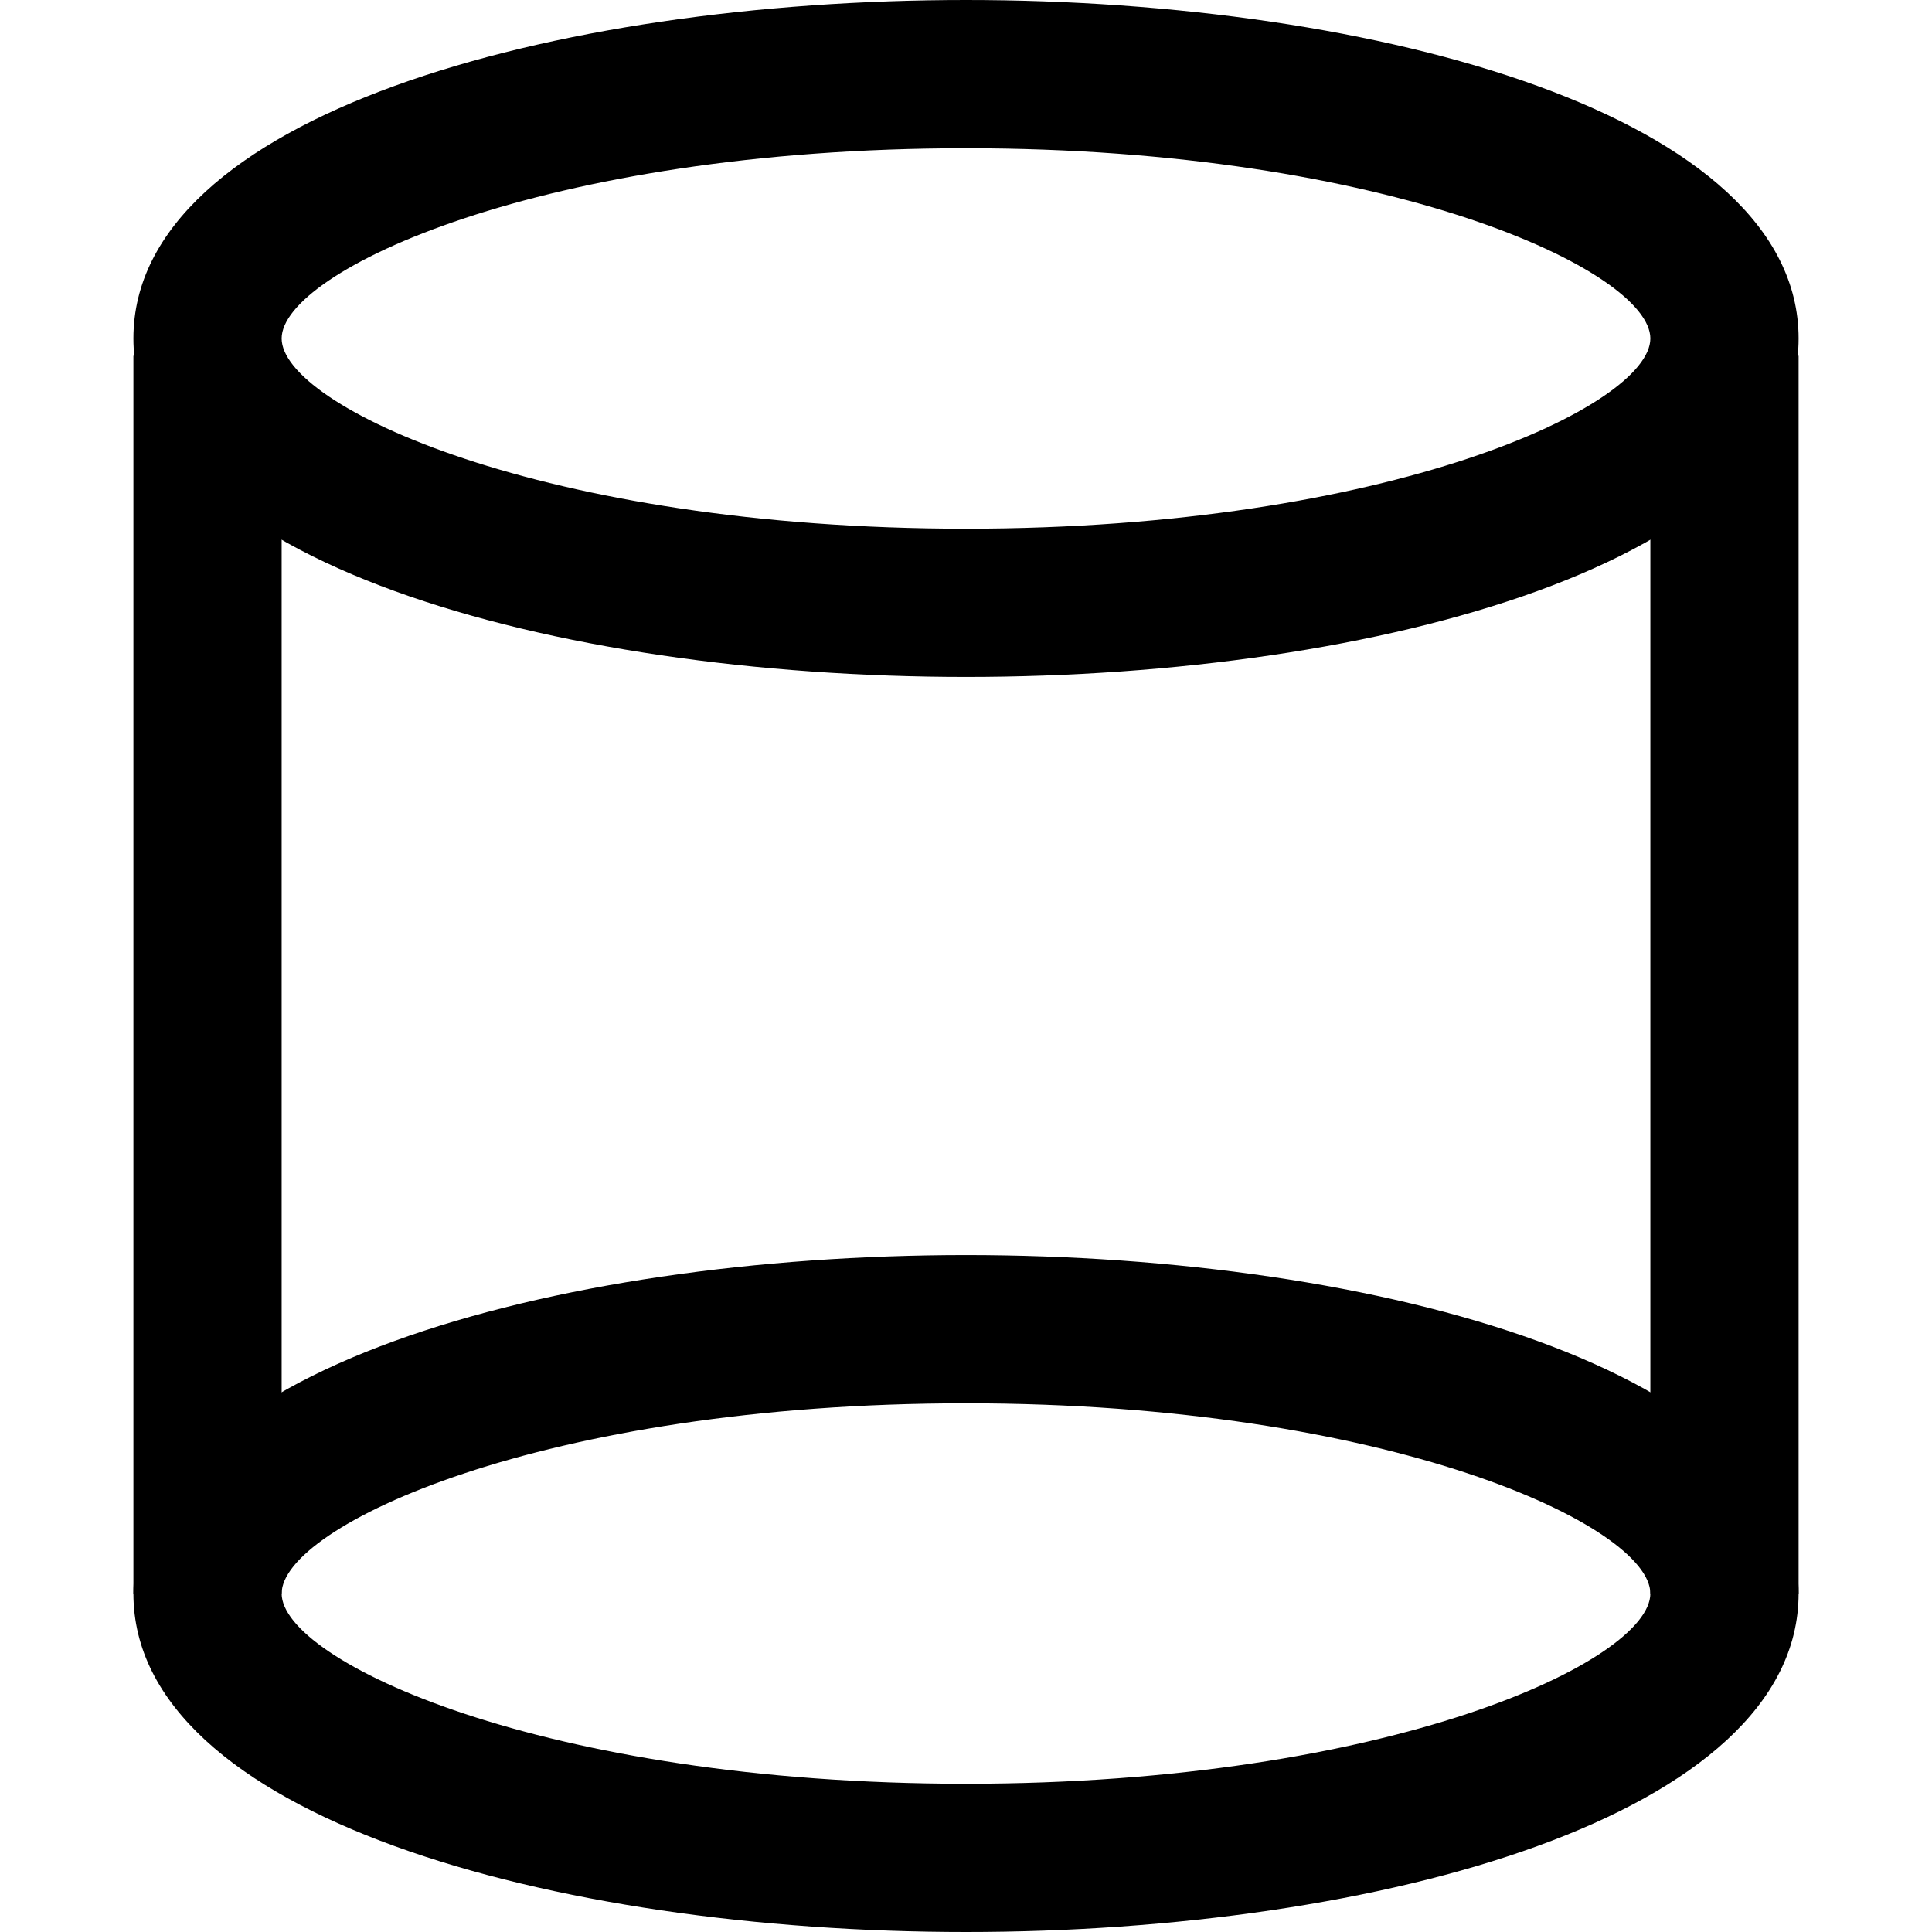 <svg xmlns="http://www.w3.org/2000/svg" class="h-6 w-6 fill-current " viewBox="0 0 512 512"><path d="M256,0C146.352,0,35.355,30.812,35.355,89.698c0,58.887,110.997,89.698,220.645,89.698s220.645-30.812,220.645-89.698 C476.645,30.812,365.648,0,256,0z M256,140.113c-112.503,0-181.361-32.645-181.361-50.414c0-17.776,68.852-50.414,181.361-50.414 s181.361,32.638,181.361,50.414C437.361,107.474,368.502,140.113,256,140.113z"></path><path d="M256,332.604c-109.648,0-220.645,30.812-220.645,89.698C35.355,481.188,146.352,512,256,512 s220.645-30.812,220.645-89.698C476.645,363.415,365.648,332.604,256,332.604z M256,472.716 c-112.503,0-181.361-32.638-181.361-50.414c0-17.776,68.852-50.414,181.361-50.414s181.361,32.638,181.361,50.414 S368.502,472.716,256,472.716z"></path><rect x="35.356" y="94.281" width="39.284" height="328.021"></rect><rect x="437.361" y="94.281" width="39.284" height="328.021"></rect></svg>